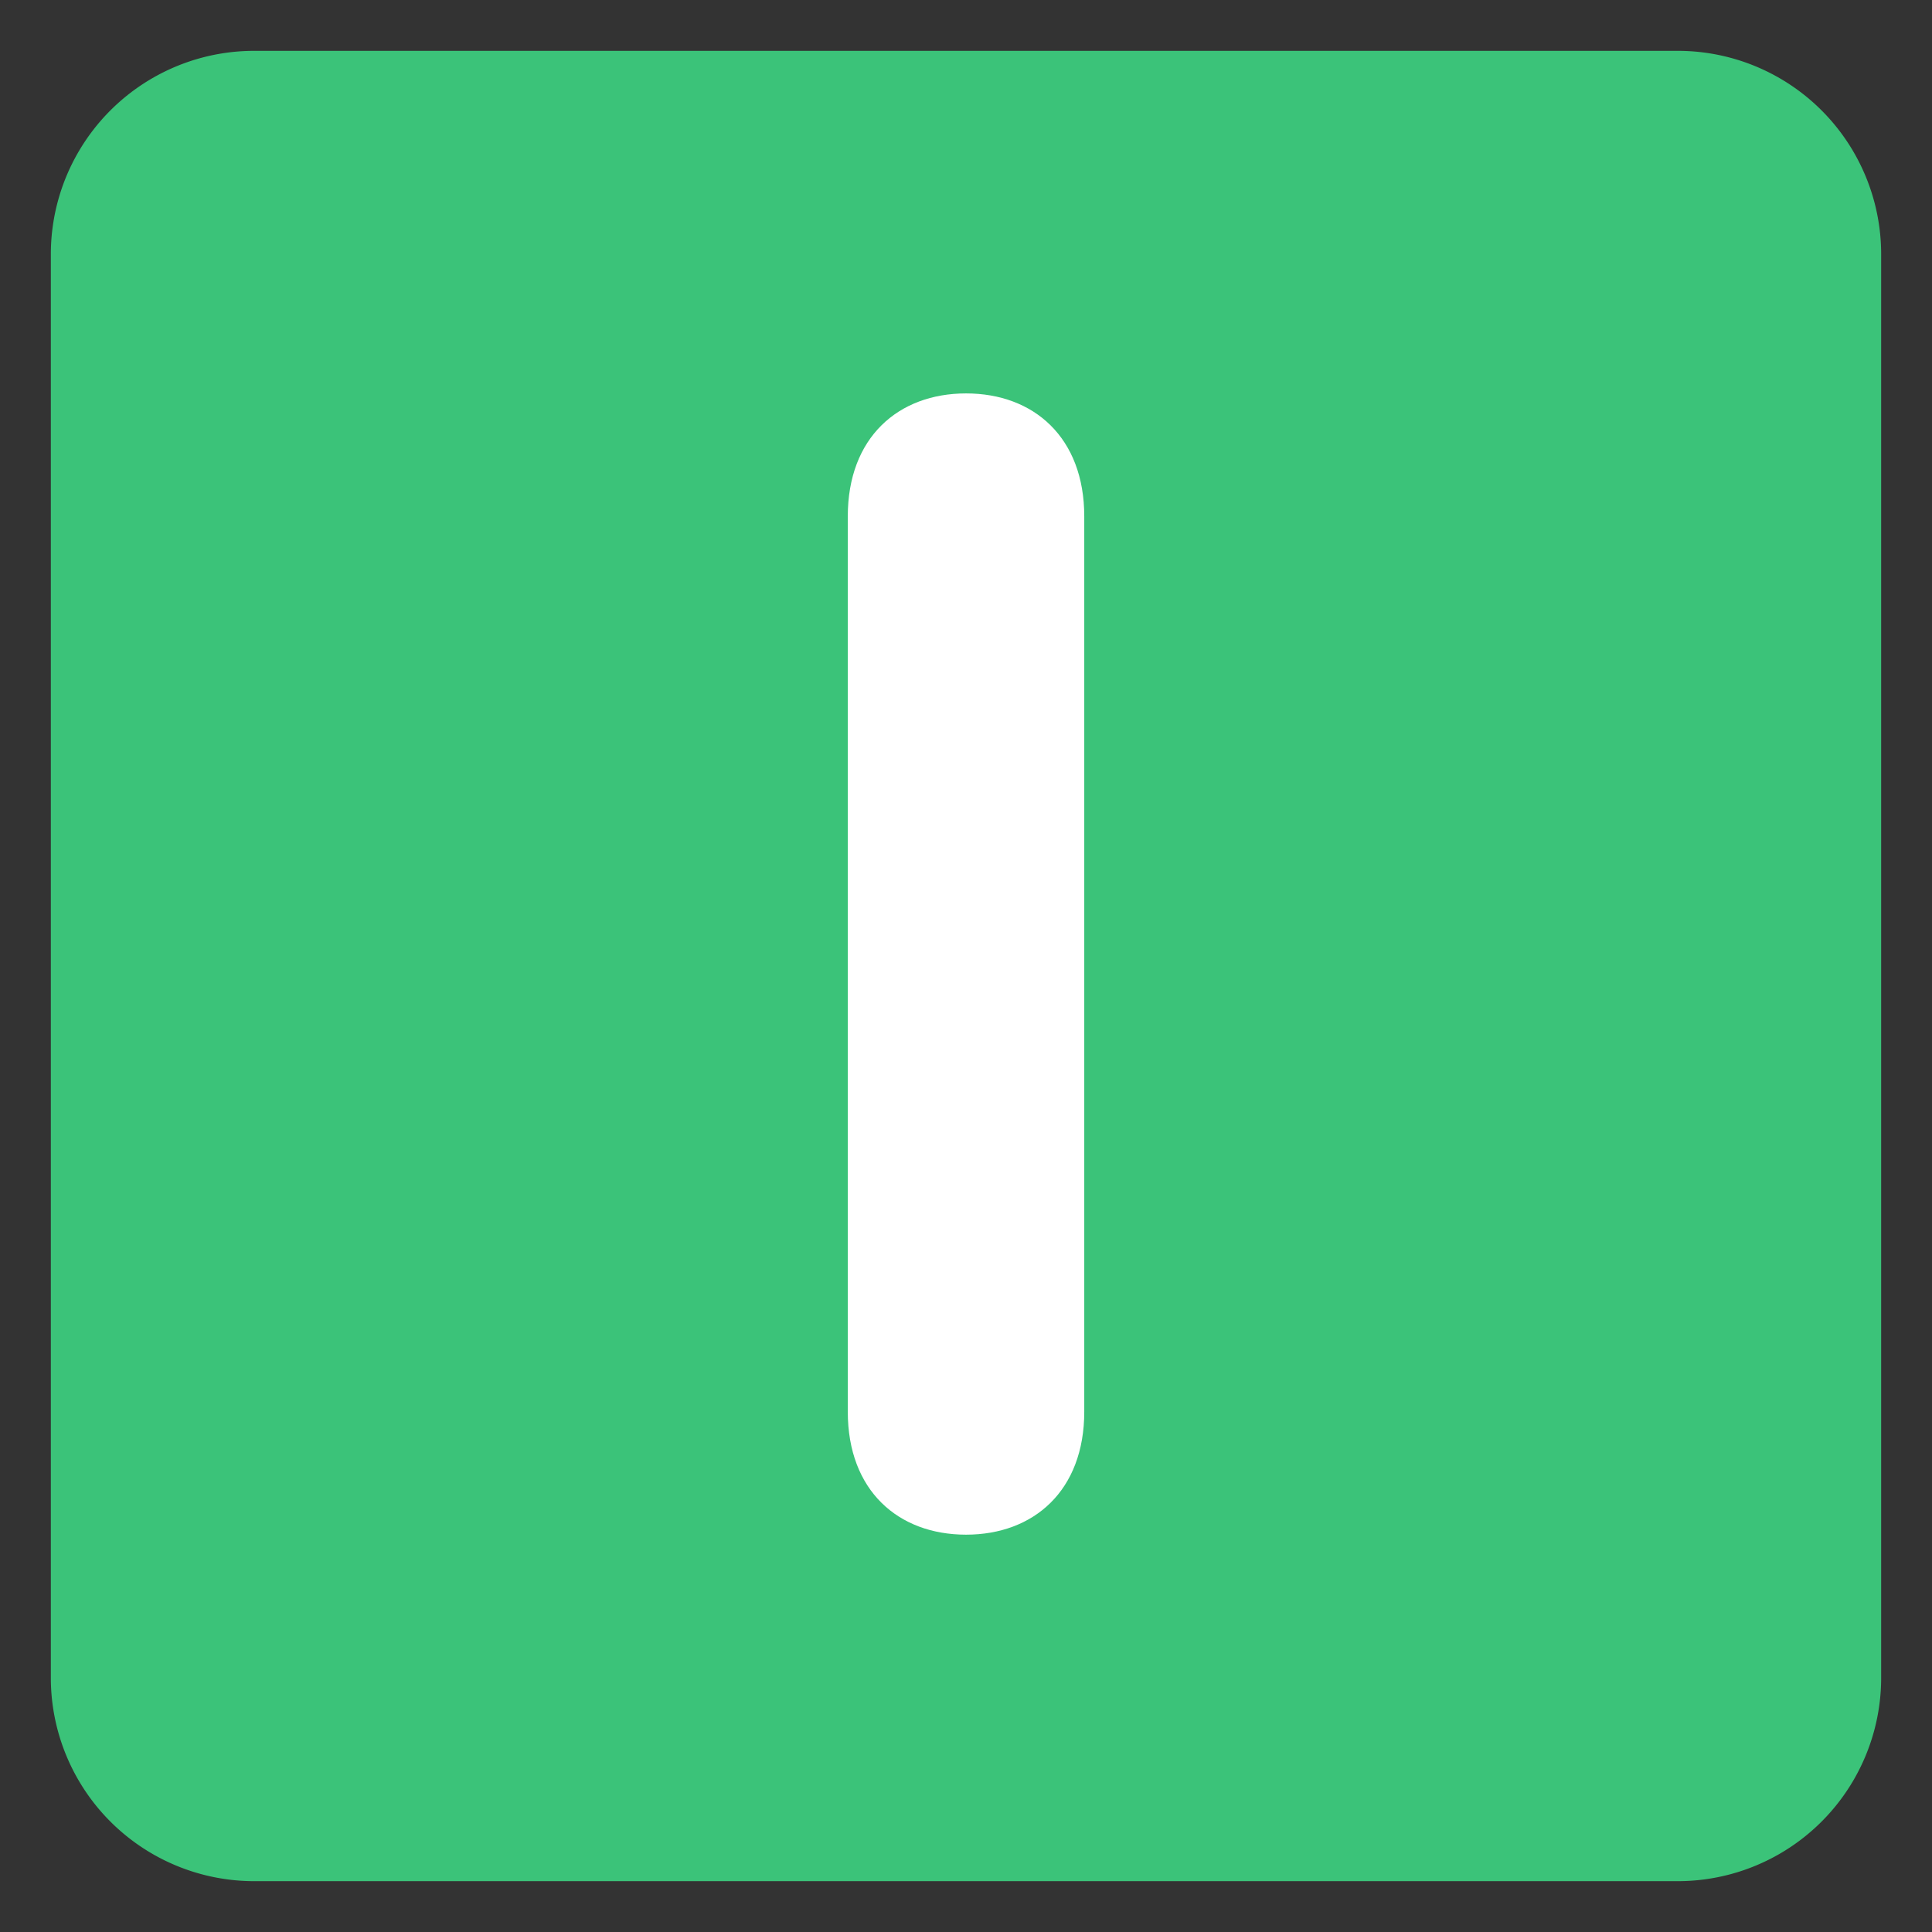 <svg id="SvgjsSvg1268" width="288" height="288" xmlns="http://www.w3.org/2000/svg" version="1.1" xmlns:xlink="http://www.w3.org/1999/xlink" xmlns:svgjs="http://svgjs.com/svgjs"><rect width="100%" height="100%" fill="#333333" stroke="none"/><defs id="SvgjsDefs1269"></defs><g id="SvgjsG1270"><svg xmlns="http://www.w3.org/2000/svg" viewBox="0 0 47.5 47.5" width="288" height="288"><defs><clipPath id="a"><path d="M0 38h38V0H0v38Z" fill="#000000" class="color000 svgShape"></path></clipPath></defs><g clip-path="url(#a)" transform="matrix(1.25 0 0 -1.25 0 47.5)" fill="#000000" class="color000 svgShape"><path fill="#3bc379" d="M37 5a4 4 0 0 0-4-4H5a4 4 0 0 0-4 4v28a4 4 0 0 0 4 4h28a4 4 0 0 0 4-4V5Z" class="color3b88c3 svgShape"></path><path fill="#ffffff" d="M16.675 27.844c0 1.55.992 2.418 2.326 2.418 1.333 0 2.325-.868 2.325-2.418V10.233c0-1.551-.992-2.418-2.325-2.418-1.334 0-2.326.867-2.326 2.418v17.611Z" class="colorfff svgShape"></path></g></svg></g></svg>